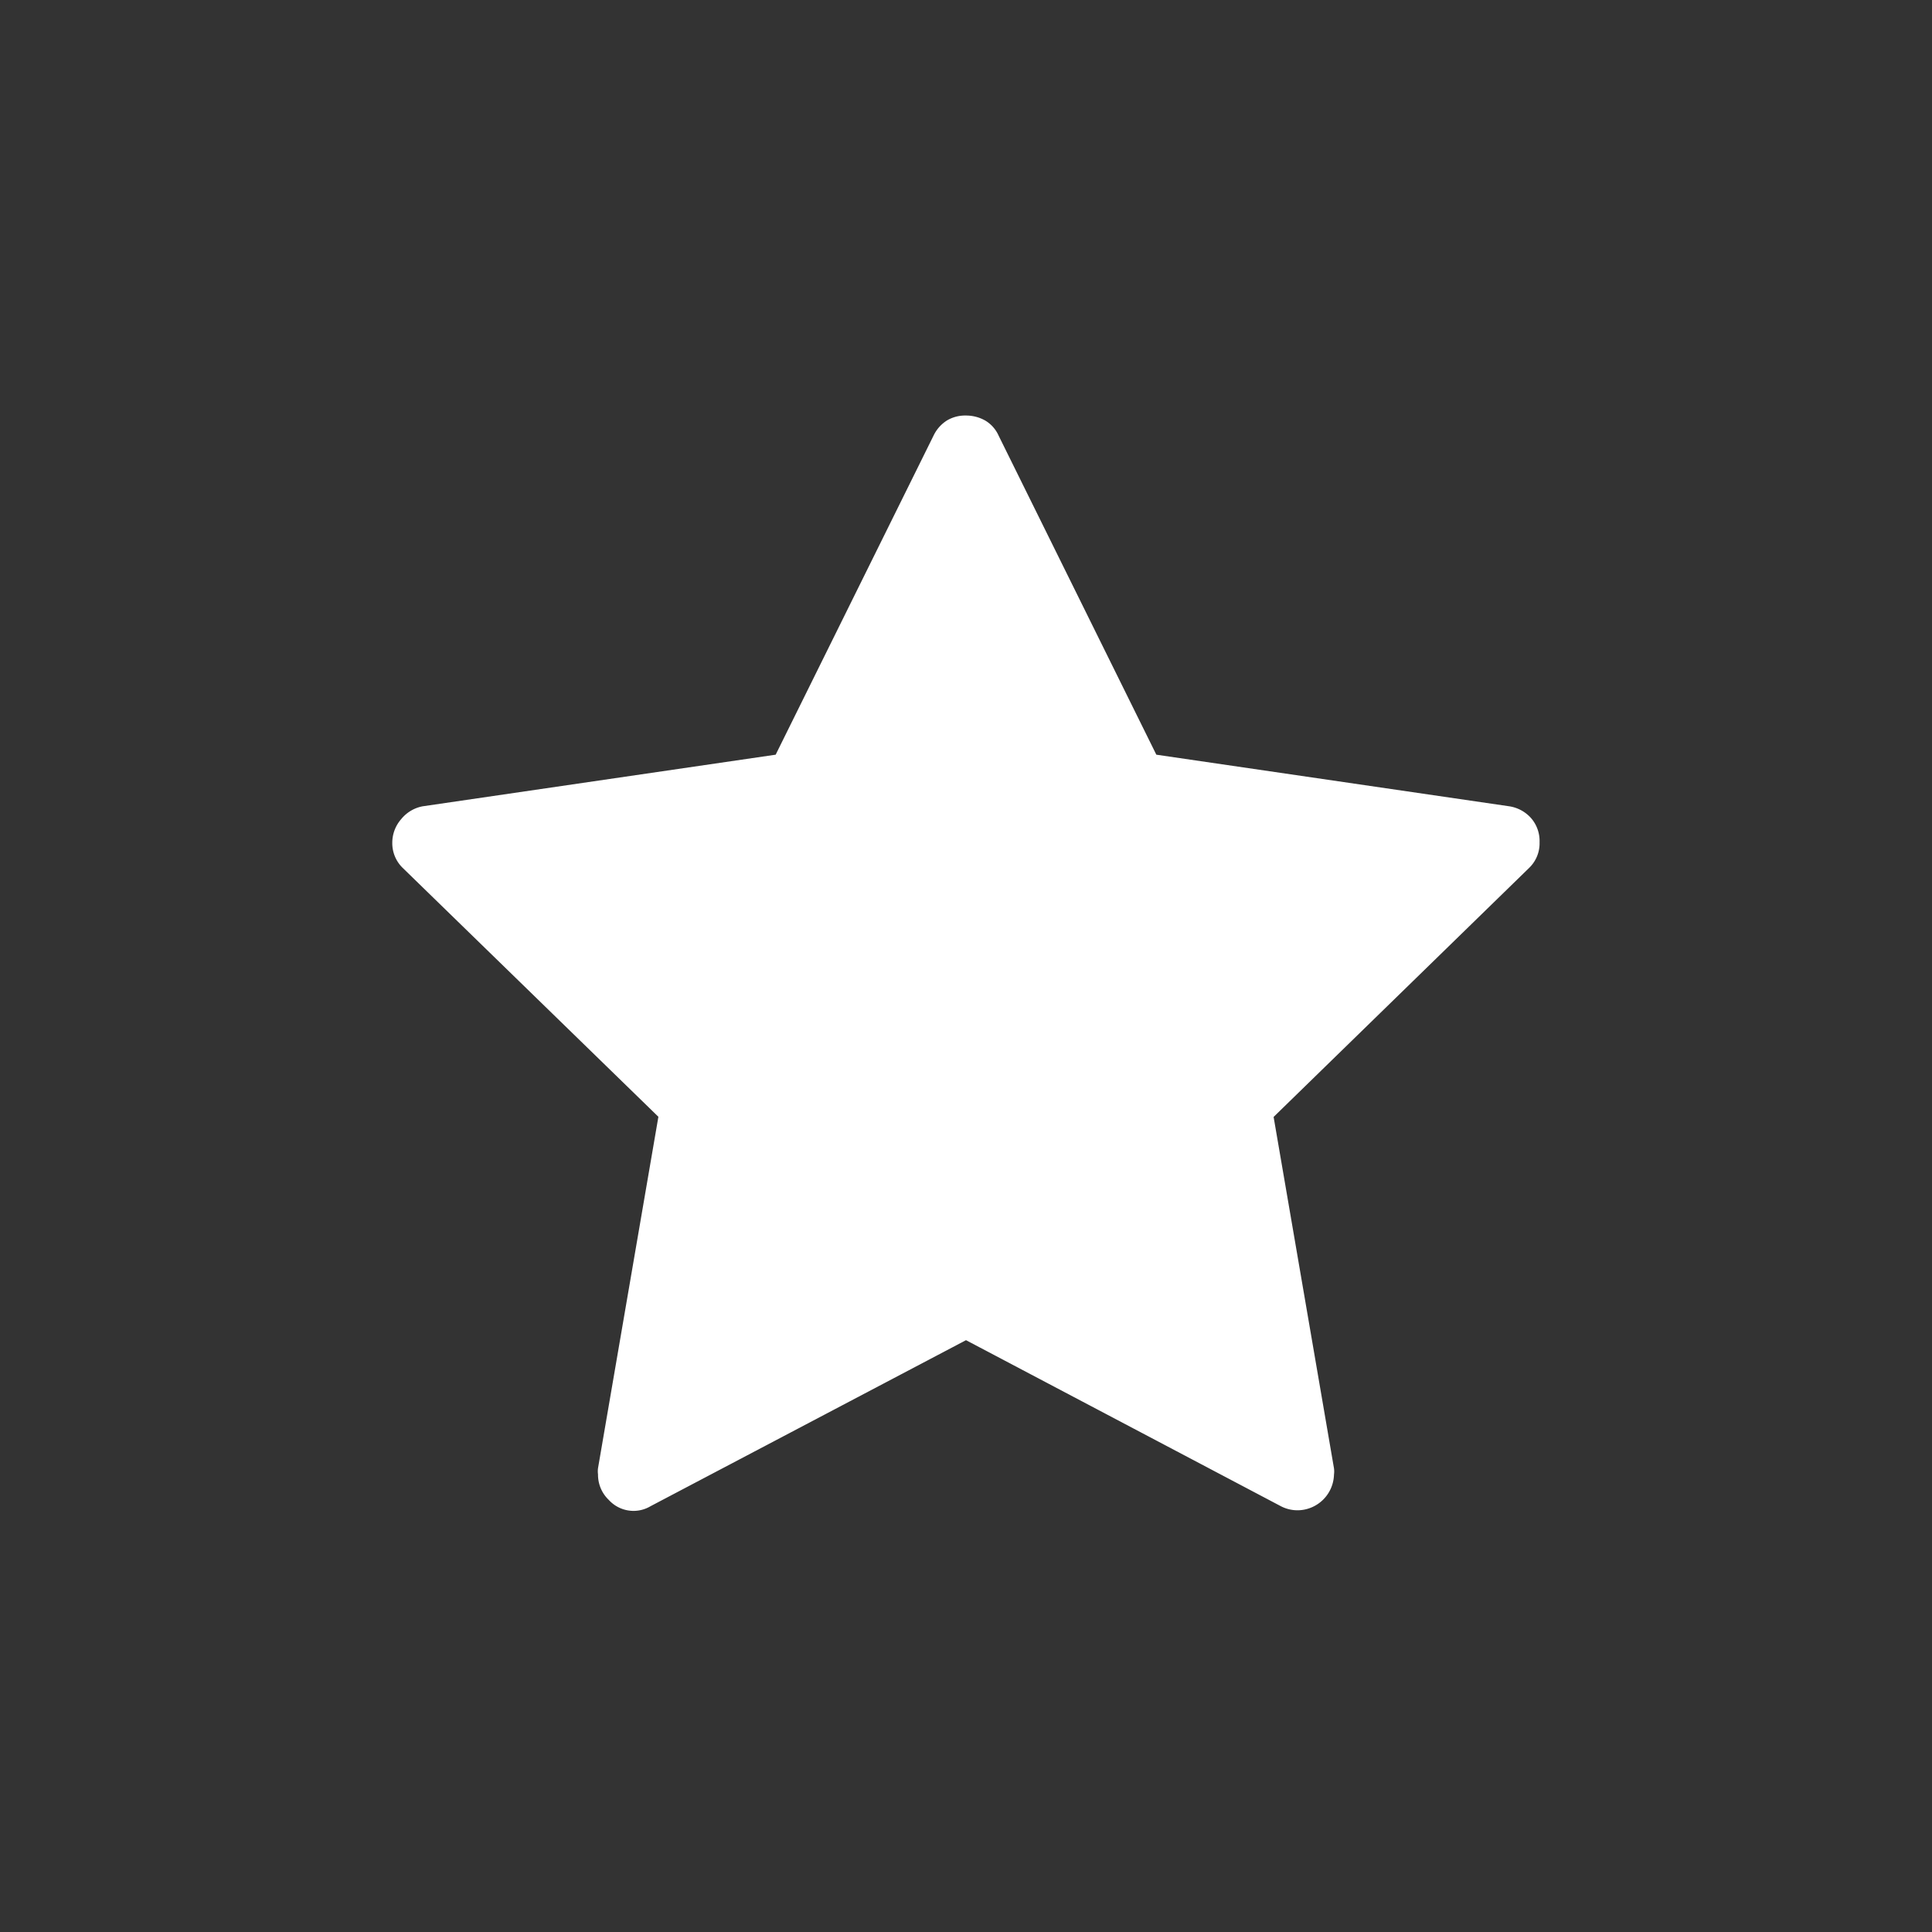 <svg id="图层_1" data-name="图层 1" xmlns="http://www.w3.org/2000/svg" viewBox="0 0 128 128"><rect x="0" y="0" width="128" height="128" fill="#333333" stroke="none"/><defs><style>.cls-1{fill:#fff;}</style></defs><path class="cls-1" d="M42,100.1a2.22,2.22,0,0,1-1.67-.73,2.3,2.3,0,0,1-.71-1.69,1.53,1.53,0,0,1,0-.41l4-23.28L26.69,57.51a2.28,2.28,0,0,1-.7-1.67,2.37,2.37,0,0,1,.59-1.57A2.4,2.4,0,0,1,28,53.42L51.39,50l10.49-21.2a2.41,2.41,0,0,1,.87-.95A2.35,2.35,0,0,1,64,27.53a2.59,2.59,0,0,1,1.27.33,2.2,2.2,0,0,1,.89,1L76.61,50,100,53.42a2.42,2.42,0,0,1,1.47.82A2.31,2.31,0,0,1,102,55.8a2.26,2.26,0,0,1-.7,1.71L84.38,74l4,23.28a1.53,1.53,0,0,1,0,.41A2.43,2.43,0,0,1,86,100.06a2.4,2.4,0,0,1-1.12-.26L64,88.79l-20.9,11A2.21,2.21,0,0,1,42,100.1Z"/></svg>